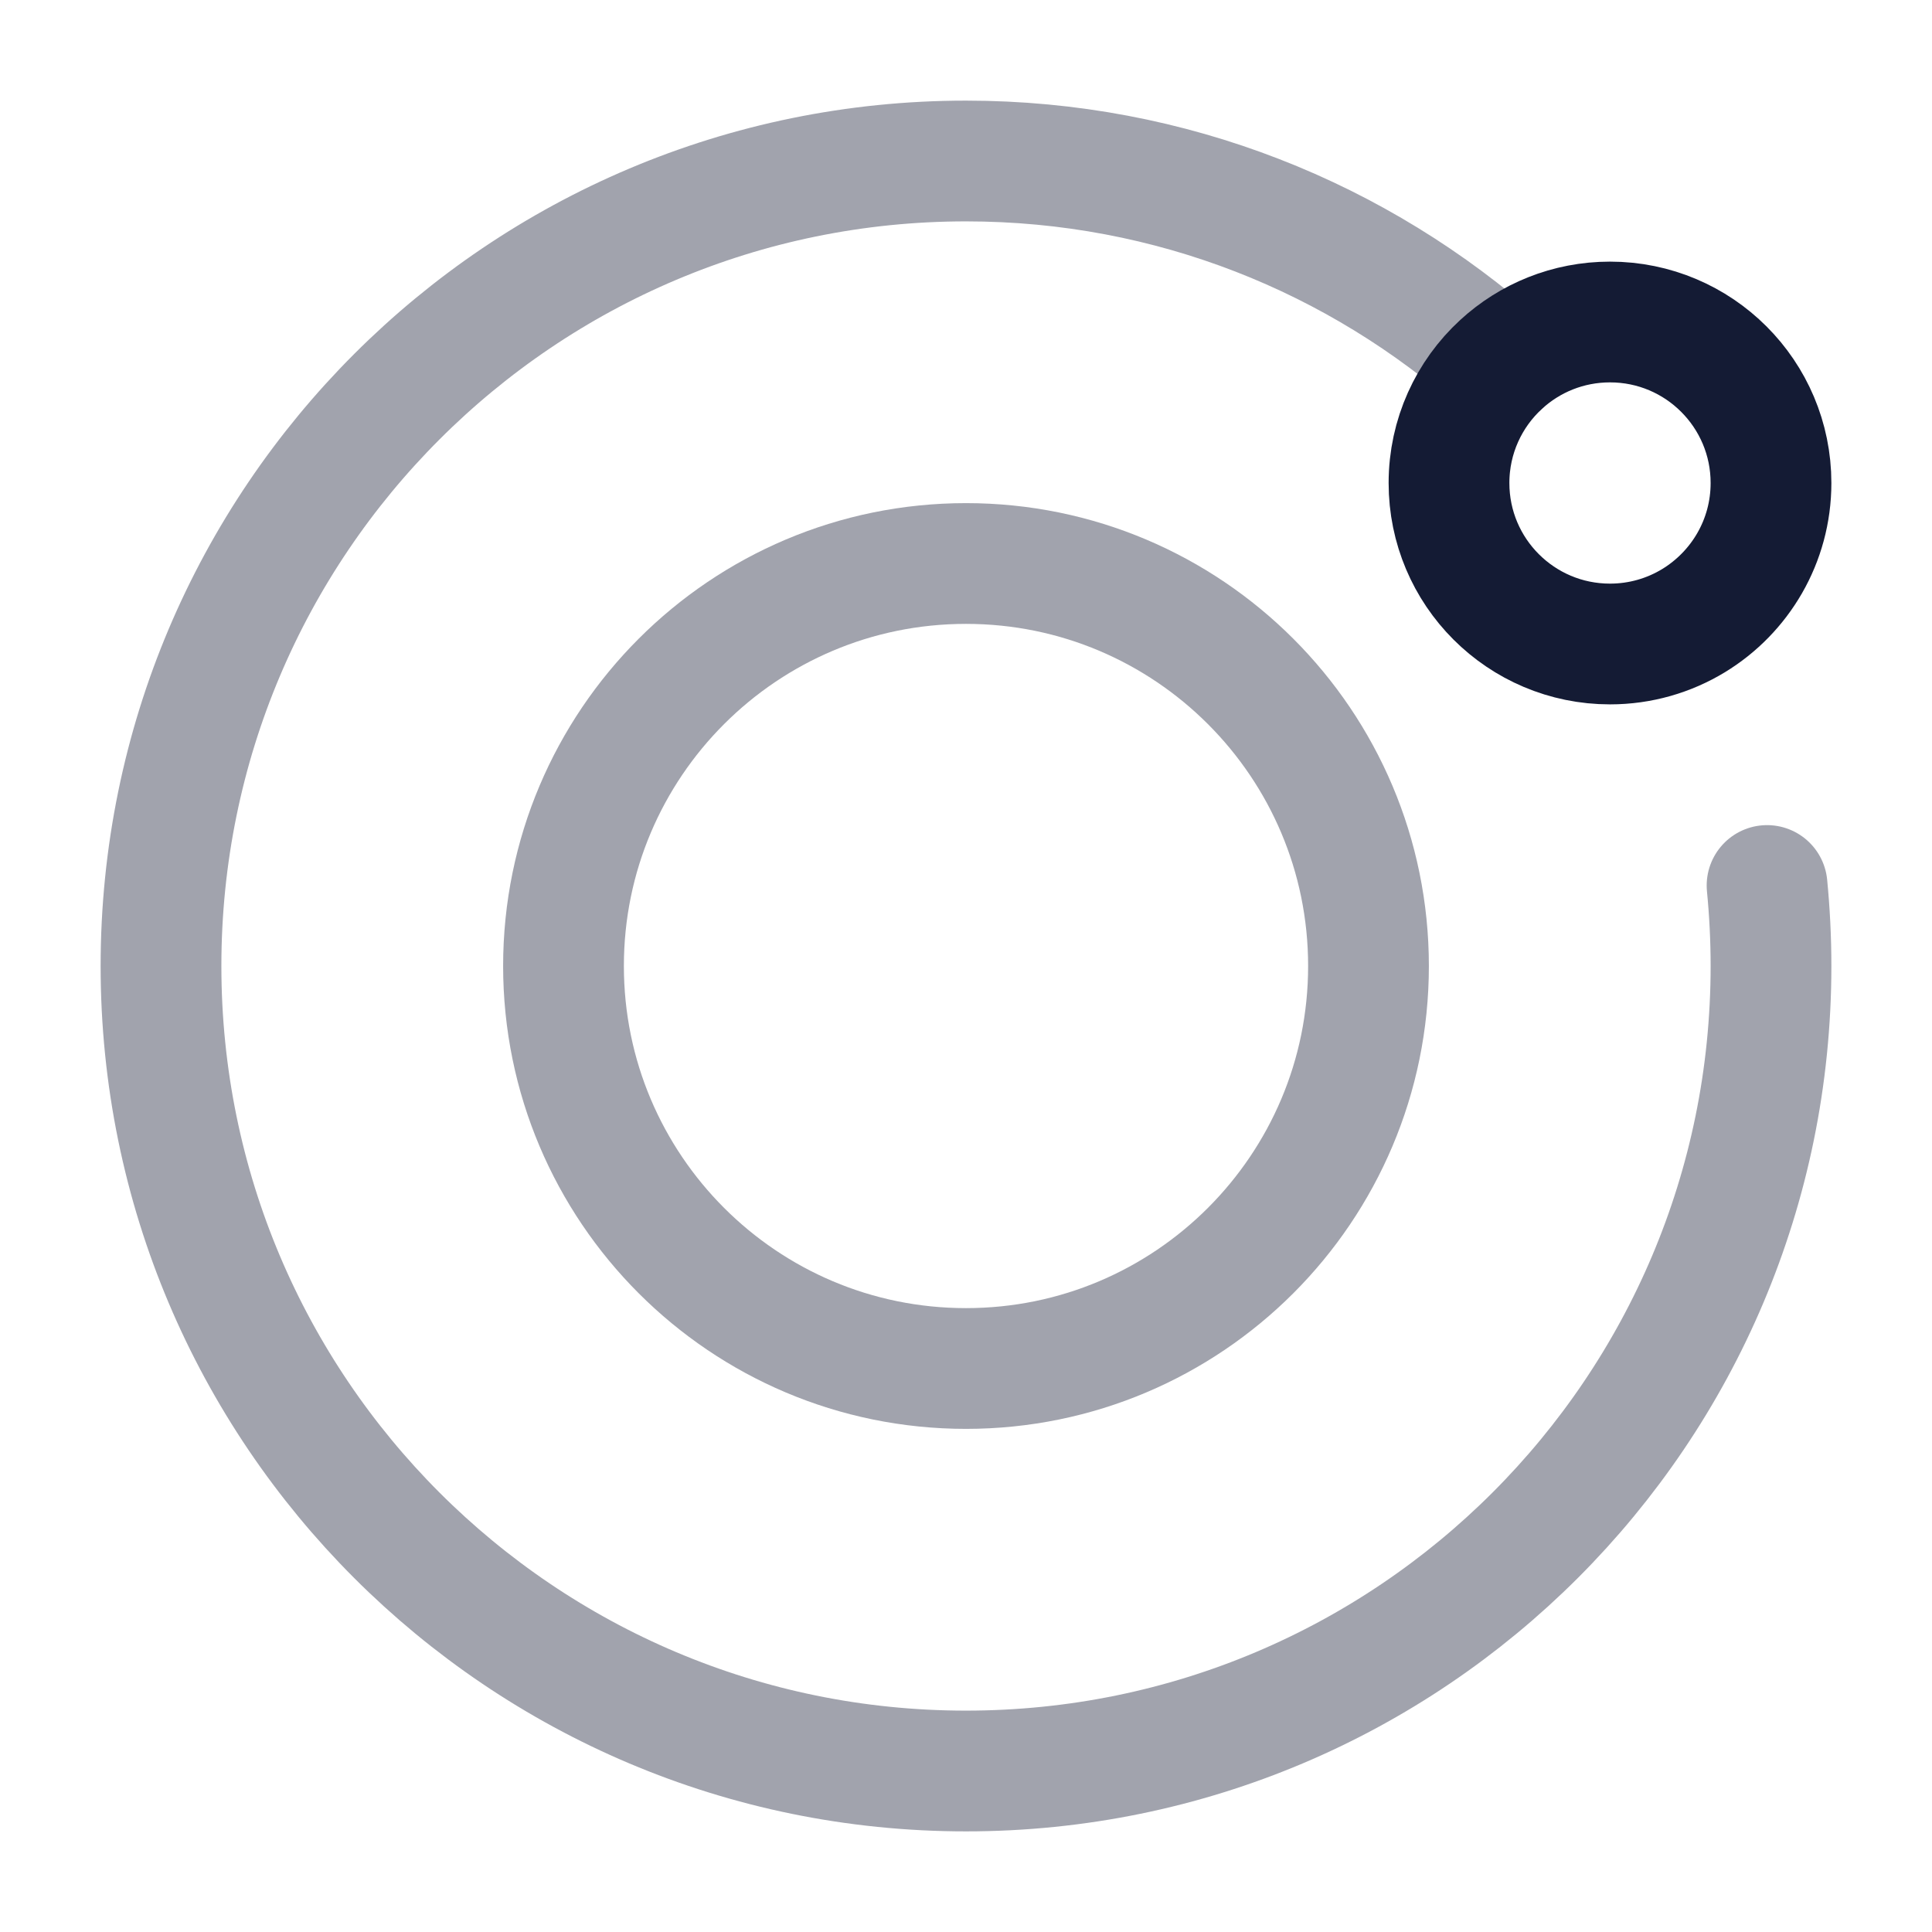<svg width="24" height="24" viewBox="0 0 24 24" fill="none" xmlns="http://www.w3.org/2000/svg">
<path opacity="0.4" d="M17 12C17 14.761 14.761 17 12 17C9.239 17 7 14.761 7 12C7 9.239 9.239 7 12 7C14.761 7 17 9.239 17 12Z" stroke="#141B34" stroke-width="1.5" stroke-linecap="round"/>
<path opacity="0.4" d="M18.646 4.528C16.879 2.955 14.551 2 12 2C6.477 2 2 6.477 2 12C2 17.523 6.477 22 12 22C17.523 22 22 17.523 22 12C22 11.662 21.983 11.329 21.951 11" stroke="#141B34" stroke-width="1.5" stroke-linecap="round"/>
<path d="M18 6C18 7.105 18.895 8 20 8C20.379 8 20.734 7.894 21.036 7.711C21.614 7.36 22 6.725 22 6C22 4.895 21.105 4 20 4C19.478 4 19.002 4.2 18.646 4.528C18.249 4.893 18 5.418 18 6Z" stroke="#141B34" stroke-width="1.5" stroke-linecap="round"/>
</svg>
